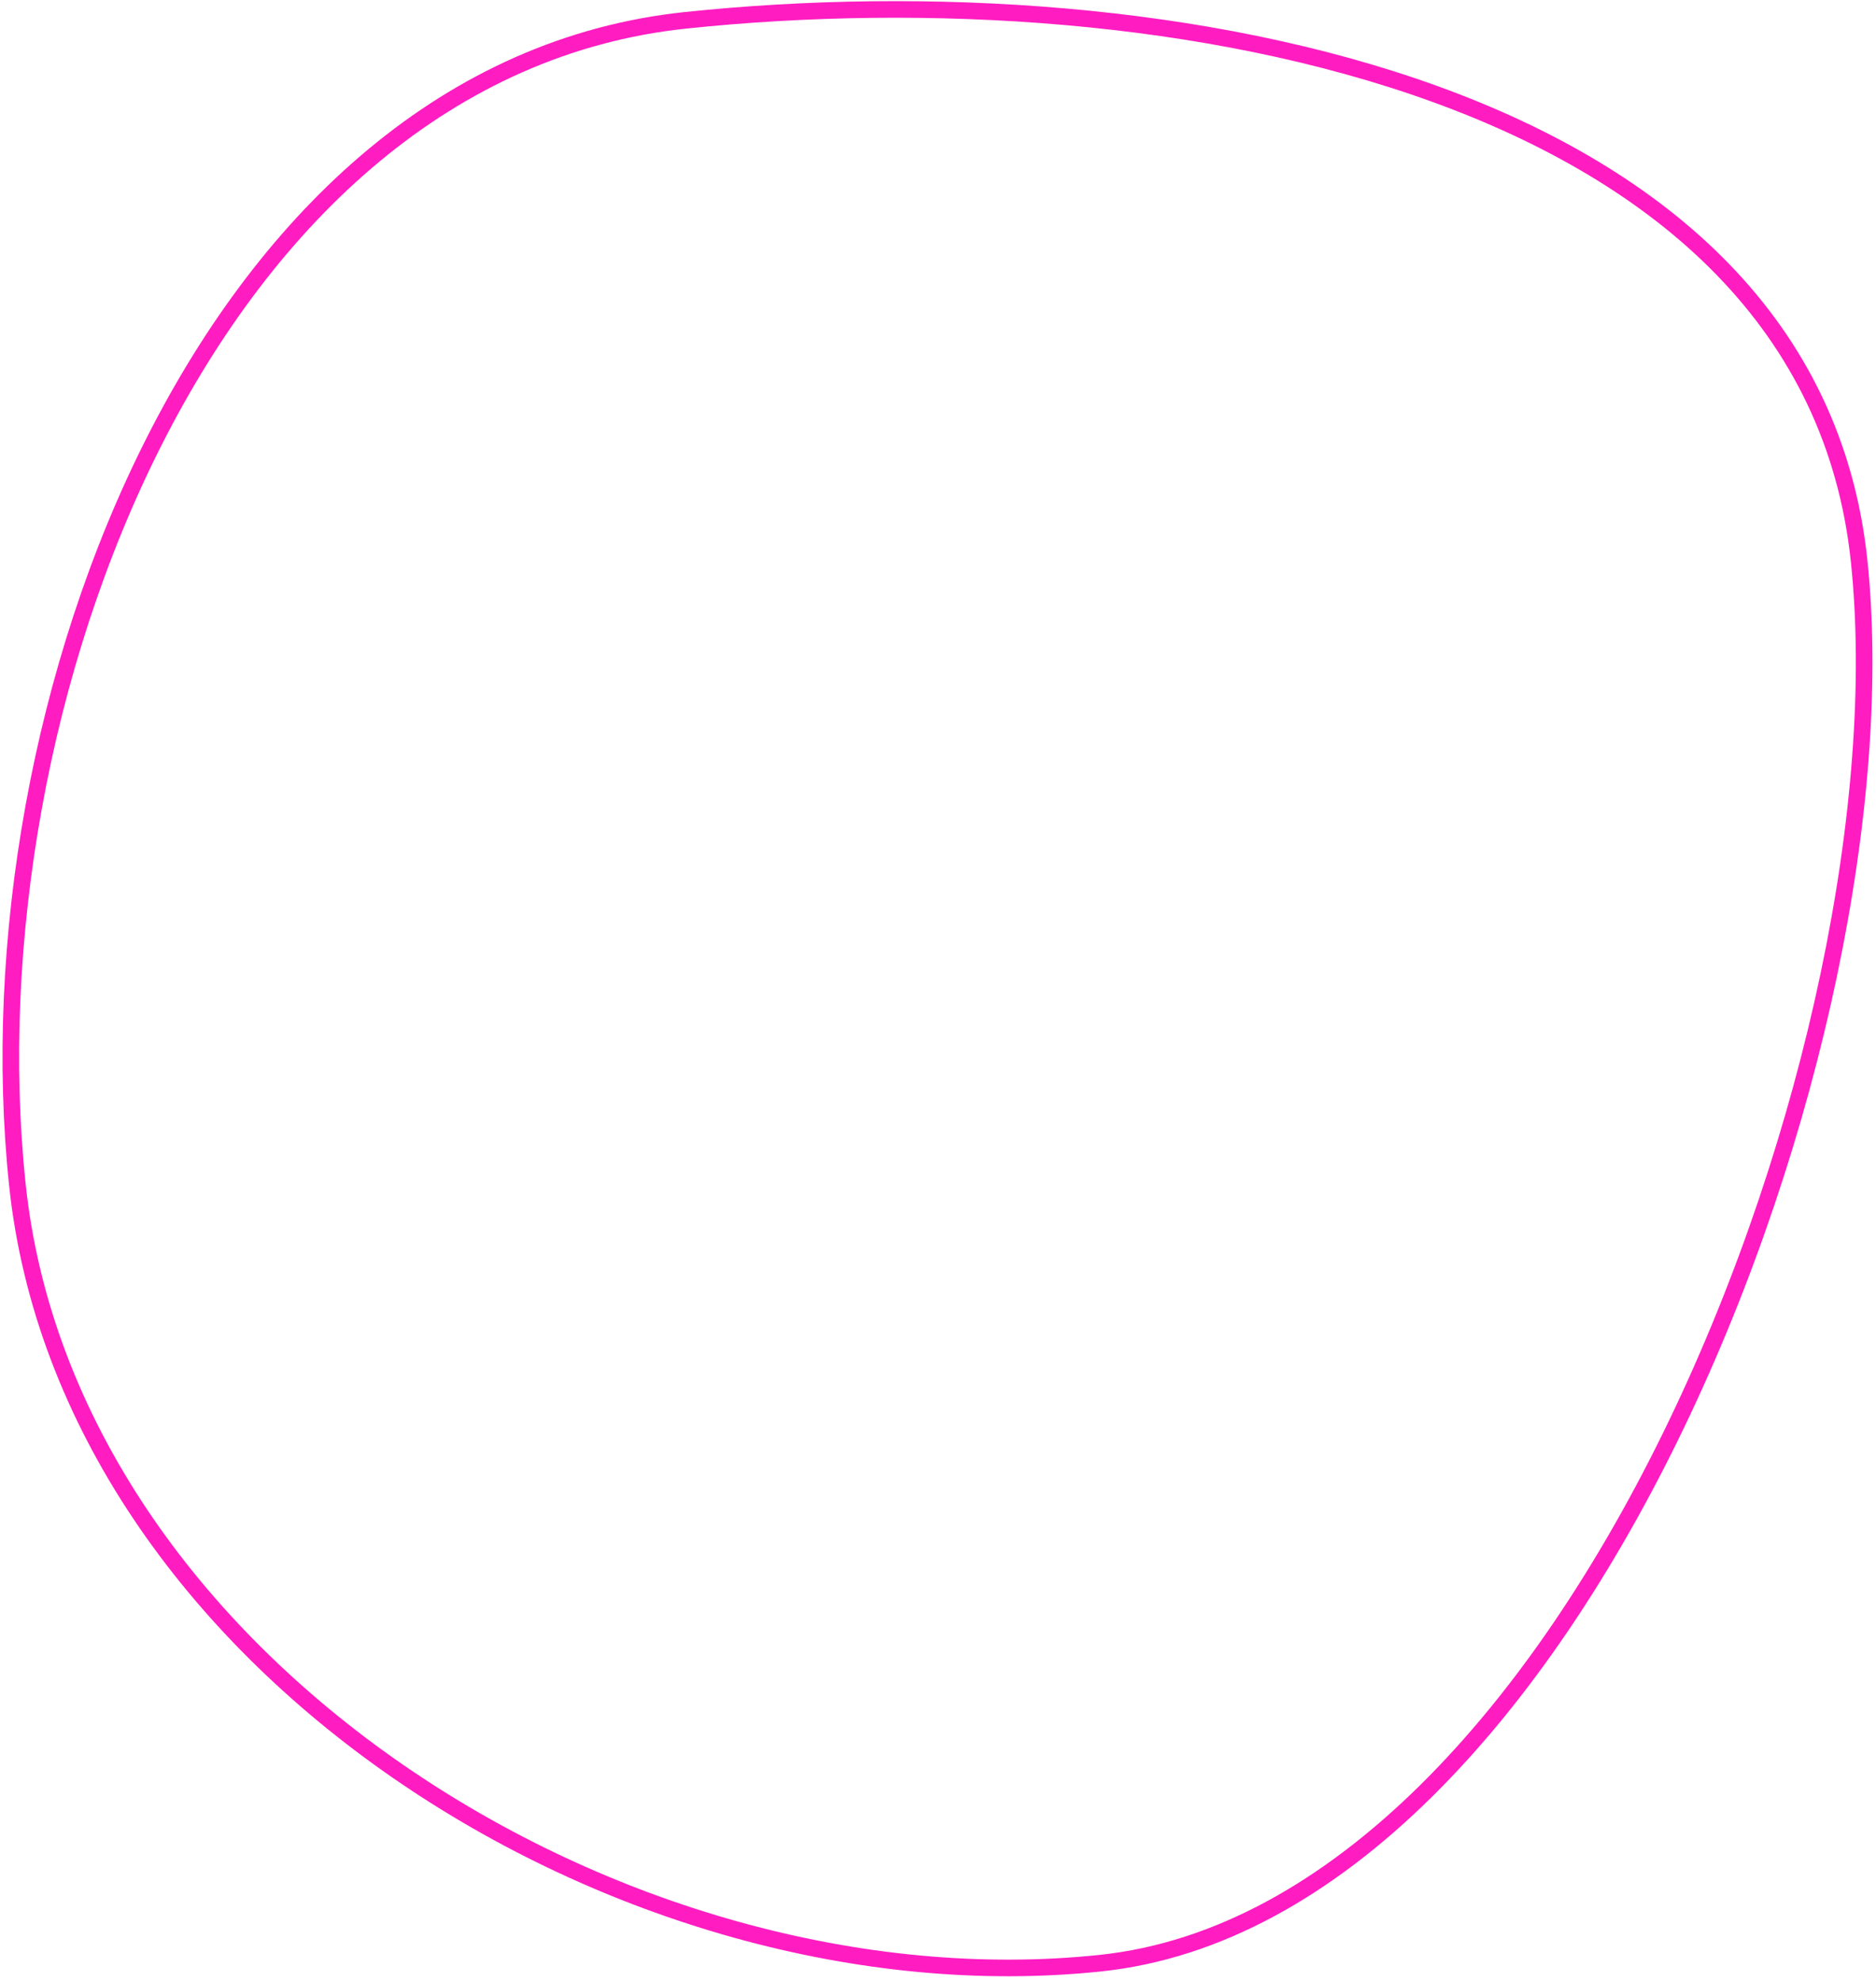 <svg width="339" height="358" viewBox="0 0 339 358" fill="none" xmlns="http://www.w3.org/2000/svg">
<path d="M123.919 3.666C167.337 -0.893 218.228 2.085 259.337 16.997C300.436 31.905 331.46 58.601 335.951 101.372C340.489 144.595 327.748 205.786 302.967 257.331C290.584 283.087 275.233 306.354 257.609 323.731C239.984 341.109 220.165 352.522 198.823 354.763C155.654 359.296 108.96 345.686 71.917 320.095C34.875 294.503 7.65 257.053 3.133 214.031C-1.412 170.743 7.284 120.317 27.932 79.614C48.584 38.902 81.044 8.167 123.919 3.666Z" stroke="#FF1CC1" stroke-width="3"/>
</svg>
